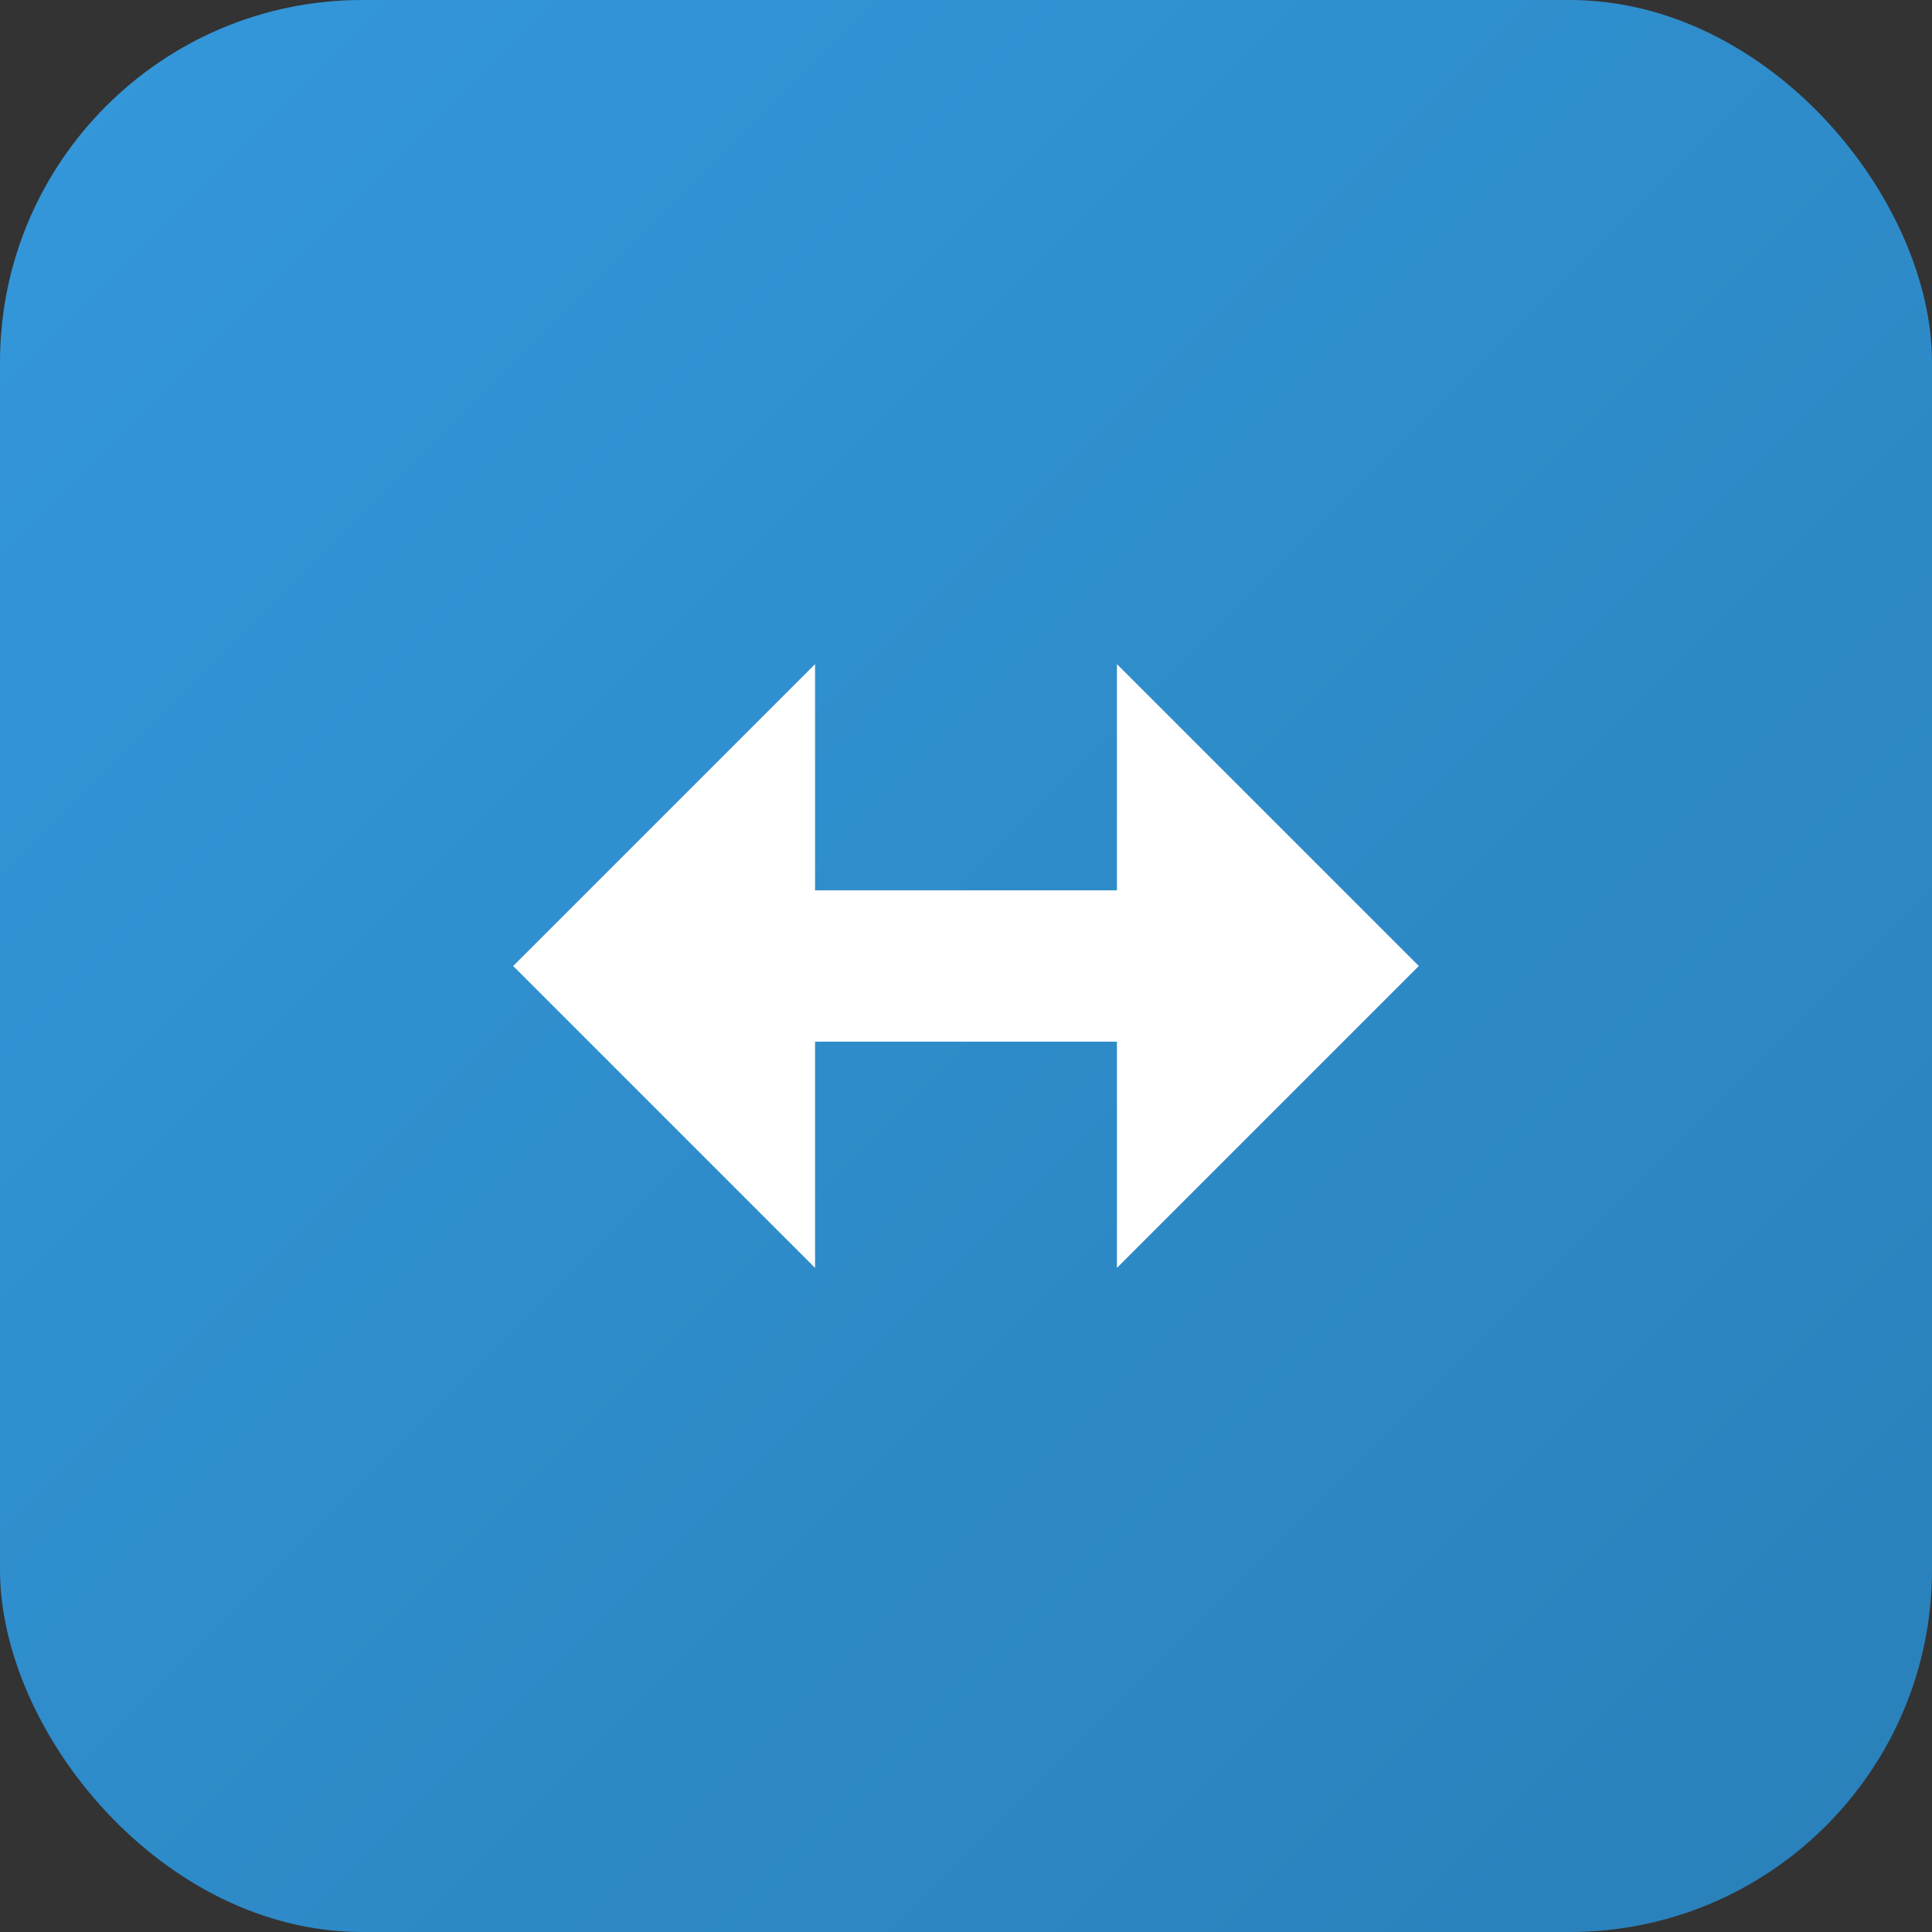 <svg xmlns="http://www.w3.org/2000/svg" width="128" height="128" viewBox="0 0 128 128">
  <rect x="0" y="0" width="128" height="128" fill="#333333" stroke="none"/>
  <defs>
    <linearGradient id="gradient" x1="0%" y1="0%" x2="100%" y2="100%">
      <stop offset="0%" stop-color="#3498db" />
      <stop offset="100%" stop-color="#2980b9" />
    </linearGradient>
  </defs>
  <rect width="128" height="128" rx="24" fill="url(#gradient)" />
  <g fill="white" transform="translate(24, 24)">
    <!-- Left arrow -->
    <path d="M10,40 L30,20 L30,35 L50,35 L50,45 L30,45 L30,60 Z" />
    <!-- Right arrow -->
    <path d="M70,40 L50,20 L50,35 L30,35 L30,45 L50,45 L50,60 Z" />
  </g>
</svg> 